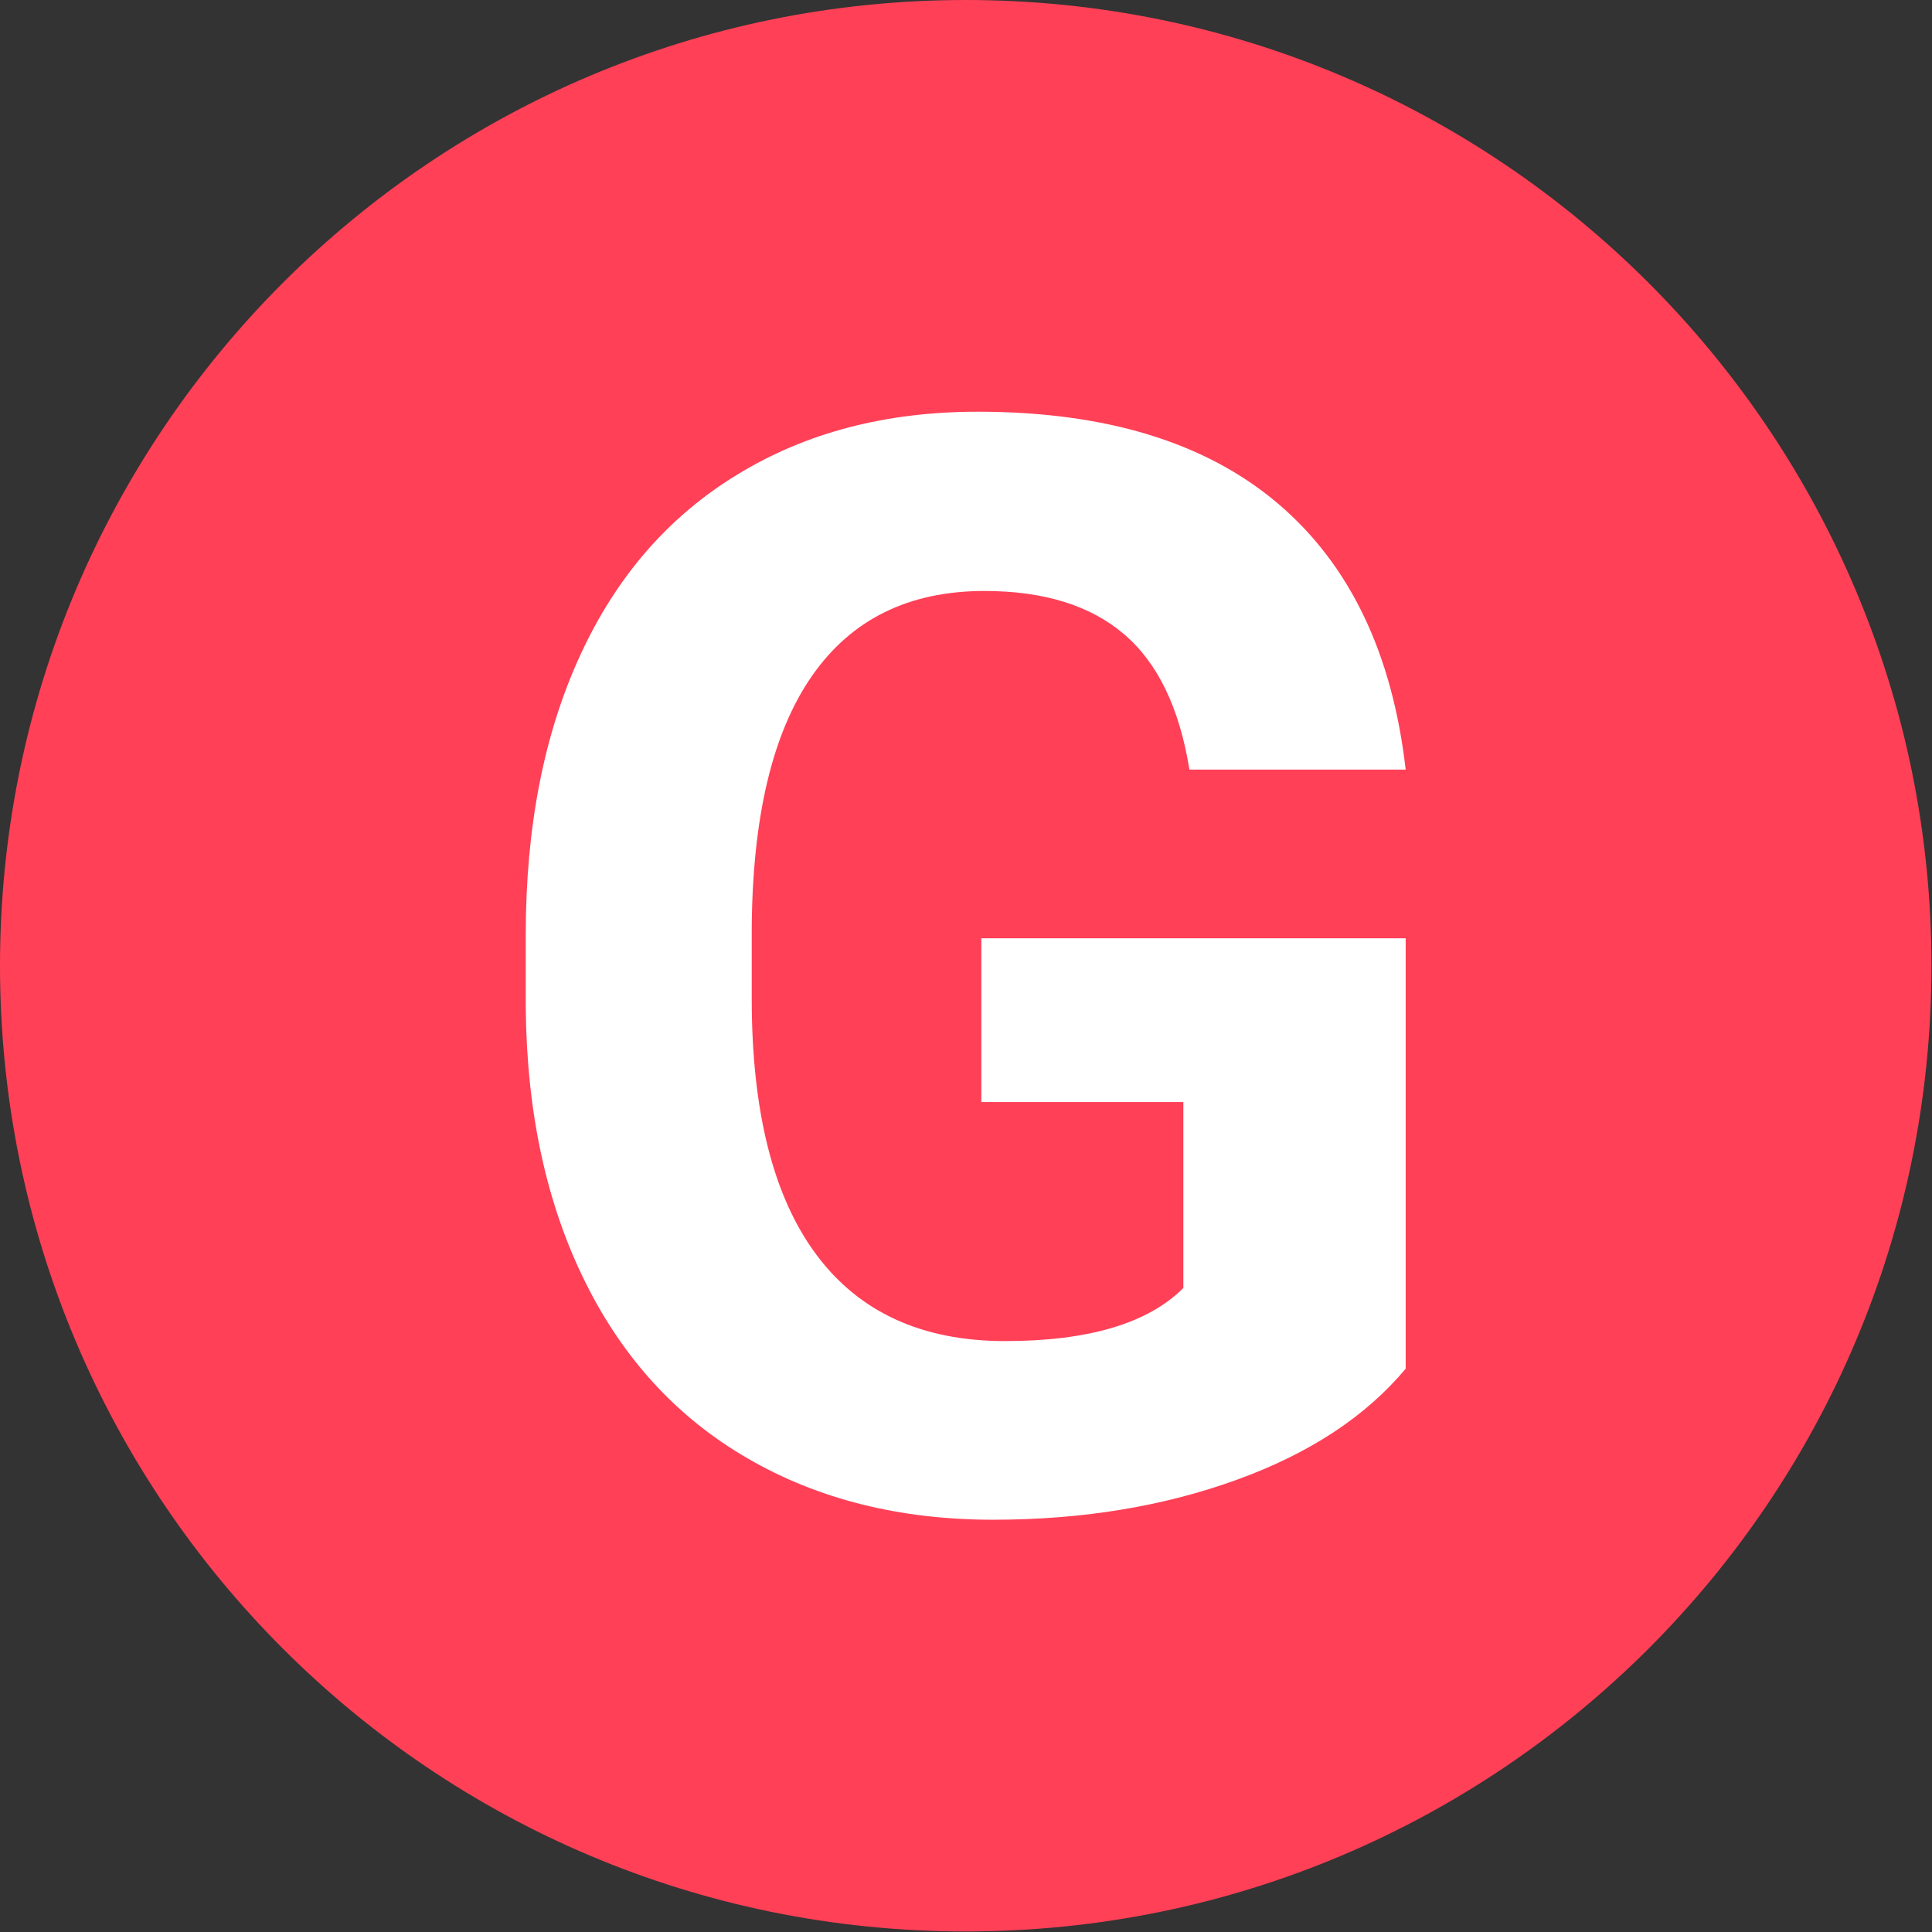 <svg xmlns="http://www.w3.org/2000/svg" version="1.1" xmlns:xlink="http://www.w3.org/1999/xlink" xmlns:svgjs="http://svgjs.dev/svgjs" width="1000" height="1000" viewBox="0 0 1000 1000"><rect x="0" y="0" width="1000" height="1000" fill="#333333" stroke="none"/><g transform="matrix(1,0,0,1,-0.142,-0.142)"><svg viewBox="0 0 334 334" data-background-color="#ffffff" preserveAspectRatio="xMidYMid meet" height="1000" width="1000" xmlns="http://www.w3.org/2000/svg" xmlns:xlink="http://www.w3.org/1999/xlink"><g id="tight-bounds" transform="matrix(1,0,0,1,0.047,0.048)"><svg viewBox="0 0 333.905 333.905" height="333.905" width="333.905"><g><svg></svg></g><g><svg viewBox="0 0 333.905 333.905" height="333.905" width="333.905"><g><path d="M0 166.952c0-92.205 74.747-166.952 166.952-166.952 92.205 0 166.952 74.747 166.953 166.952 0 92.205-74.747 166.952-166.953 166.953-92.205 0-166.952-74.747-166.952-166.953zM166.952 316.63c82.665 0 149.677-67.013 149.678-149.678 0-82.665-67.013-149.677-149.678-149.677-82.665 0-149.677 67.013-149.677 149.677 0 82.665 67.013 149.677 149.677 149.678z" data-fill-palette-color="tertiary" fill="#ff4057" stroke="transparent"></path><ellipse rx="160.274" ry="160.274" cx="166.952" cy="166.952" fill="#ff4057" stroke="transparent" stroke-width="0" fill-opacity="1" data-fill-palette-color="tertiary"></ellipse></g><g transform="matrix(1,0,0,1,90.892,71.173)"><svg viewBox="0 0 152.12 191.558" height="191.558" width="152.12"><g><svg viewBox="0 0 152.12 191.558" height="191.558" width="152.12"><g><svg viewBox="0 0 152.12 191.558" height="191.558" width="152.12"><g><svg viewBox="0 0 152.12 191.558" height="191.558" width="152.12"><g id="textblocktransform"><svg viewBox="0 0 152.12 191.558" height="191.558" width="152.12" id="textblock"><g><svg viewBox="0 0 152.12 191.558" height="191.558" width="152.12"><g transform="matrix(1,0,0,1,0,0)"><svg width="152.12" viewBox="2.29 -36.04 29.01 36.53" height="191.558" data-palette-color="#ffffff"><path d="M31.3-18.68L31.3-4.49Q29.32-2.12 25.71-0.82 22.09 0.49 17.7 0.49L17.7 0.49Q13.09 0.49 9.61-1.53 6.13-3.54 4.24-7.37 2.34-11.21 2.29-16.38L2.29-16.38 2.29-18.8Q2.29-24.12 4.09-28.02 5.88-31.91 9.27-33.97 12.65-36.04 17.19-36.04L17.19-36.04Q23.51-36.04 27.08-33.02 30.64-30 31.3-24.24L31.3-24.24 24.17-24.24Q23.68-27.29 22.01-28.71 20.34-30.13 17.41-30.13L17.41-30.13Q13.67-30.13 11.72-27.32 9.77-24.51 9.74-18.97L9.74-18.97 9.74-16.7Q9.74-11.11 11.87-8.25 13.99-5.4 18.09-5.4L18.09-5.4Q22.22-5.4 23.97-7.15L23.97-7.15 23.97-13.28 17.31-13.28 17.31-18.68 31.3-18.68Z" opacity="1" transform="matrix(1,0,0,1,0,0)" fill="#ffffff" class="undefined-text-0" data-fill-palette-color="quaternary" id="text-0"></path></svg></g></svg></g></svg></g></svg></g><g></g></svg></g></svg></g></svg></g></svg></g><defs></defs></svg><rect width="333.905" height="333.905" fill="none" stroke="none" visibility="hidden"></rect></g></svg></g></svg>